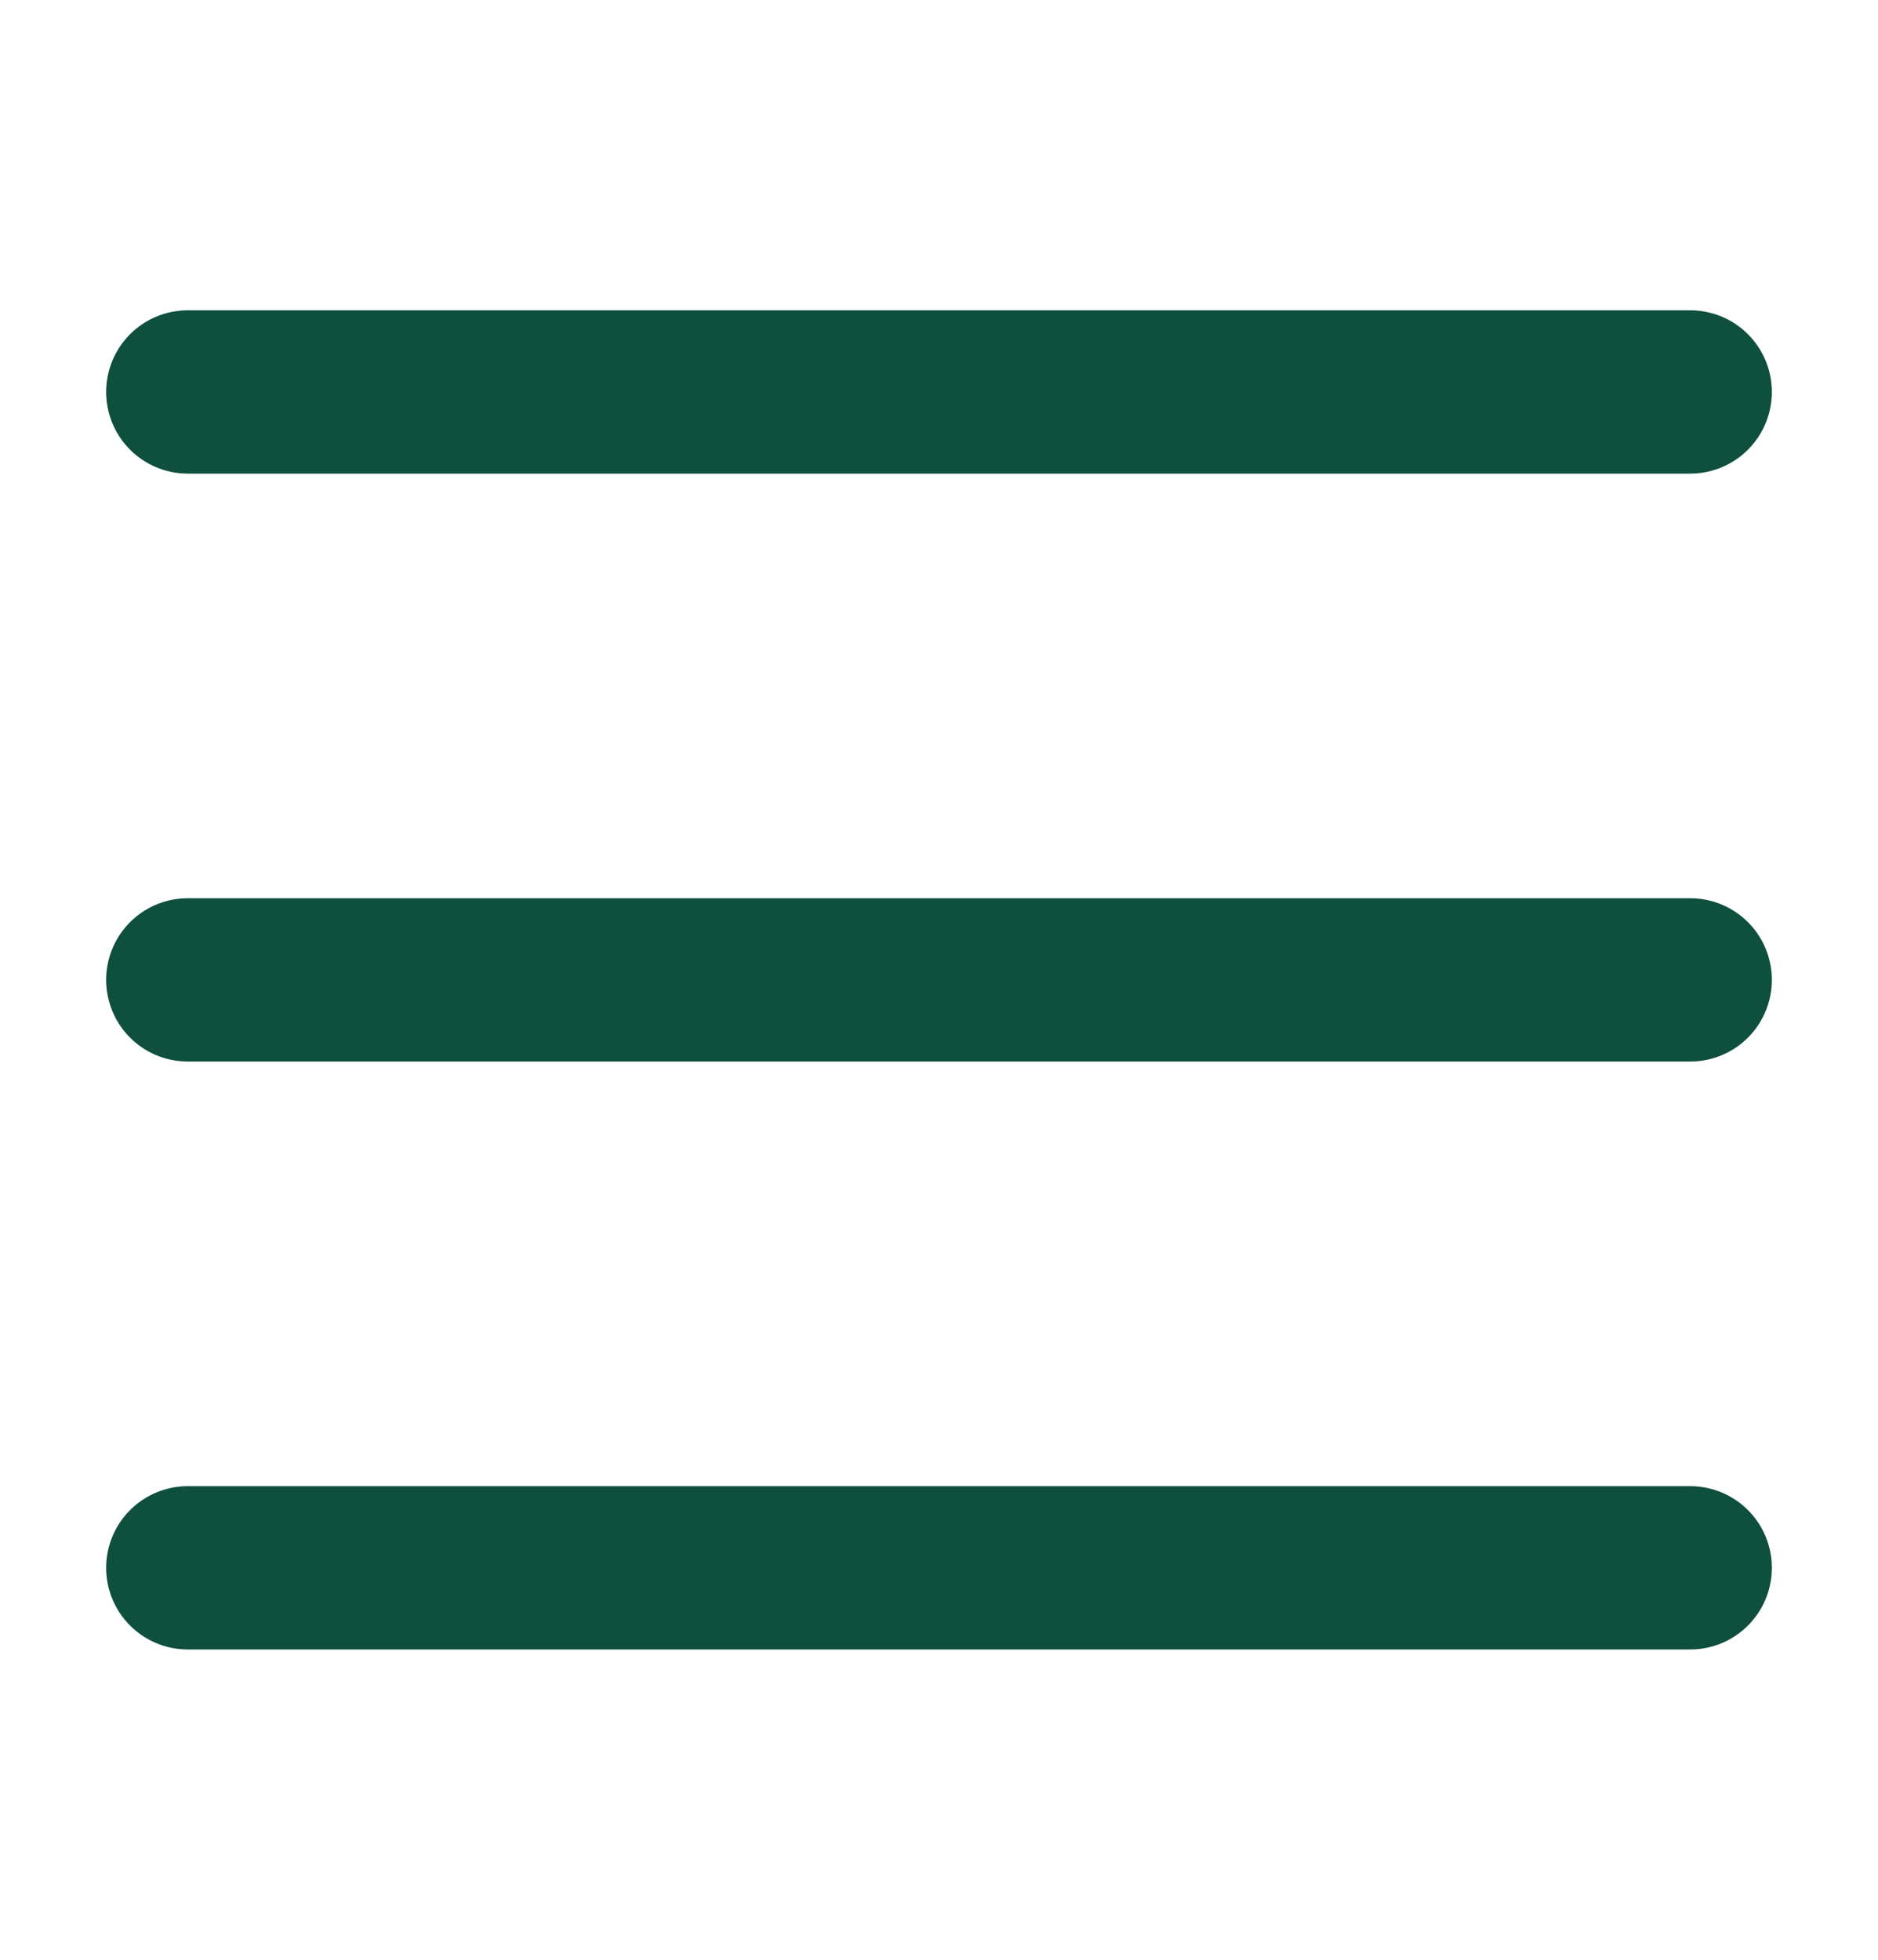 <svg width="23" height="24" viewBox="0 0 23 24" fill="none" xmlns="http://www.w3.org/2000/svg">
<path d="M20.7 19.2H2.3M20.7 12H2.3M20.7 4.8H2.3" stroke="#0E4F3D" stroke-width="2" stroke-linecap="round"/>
</svg>
